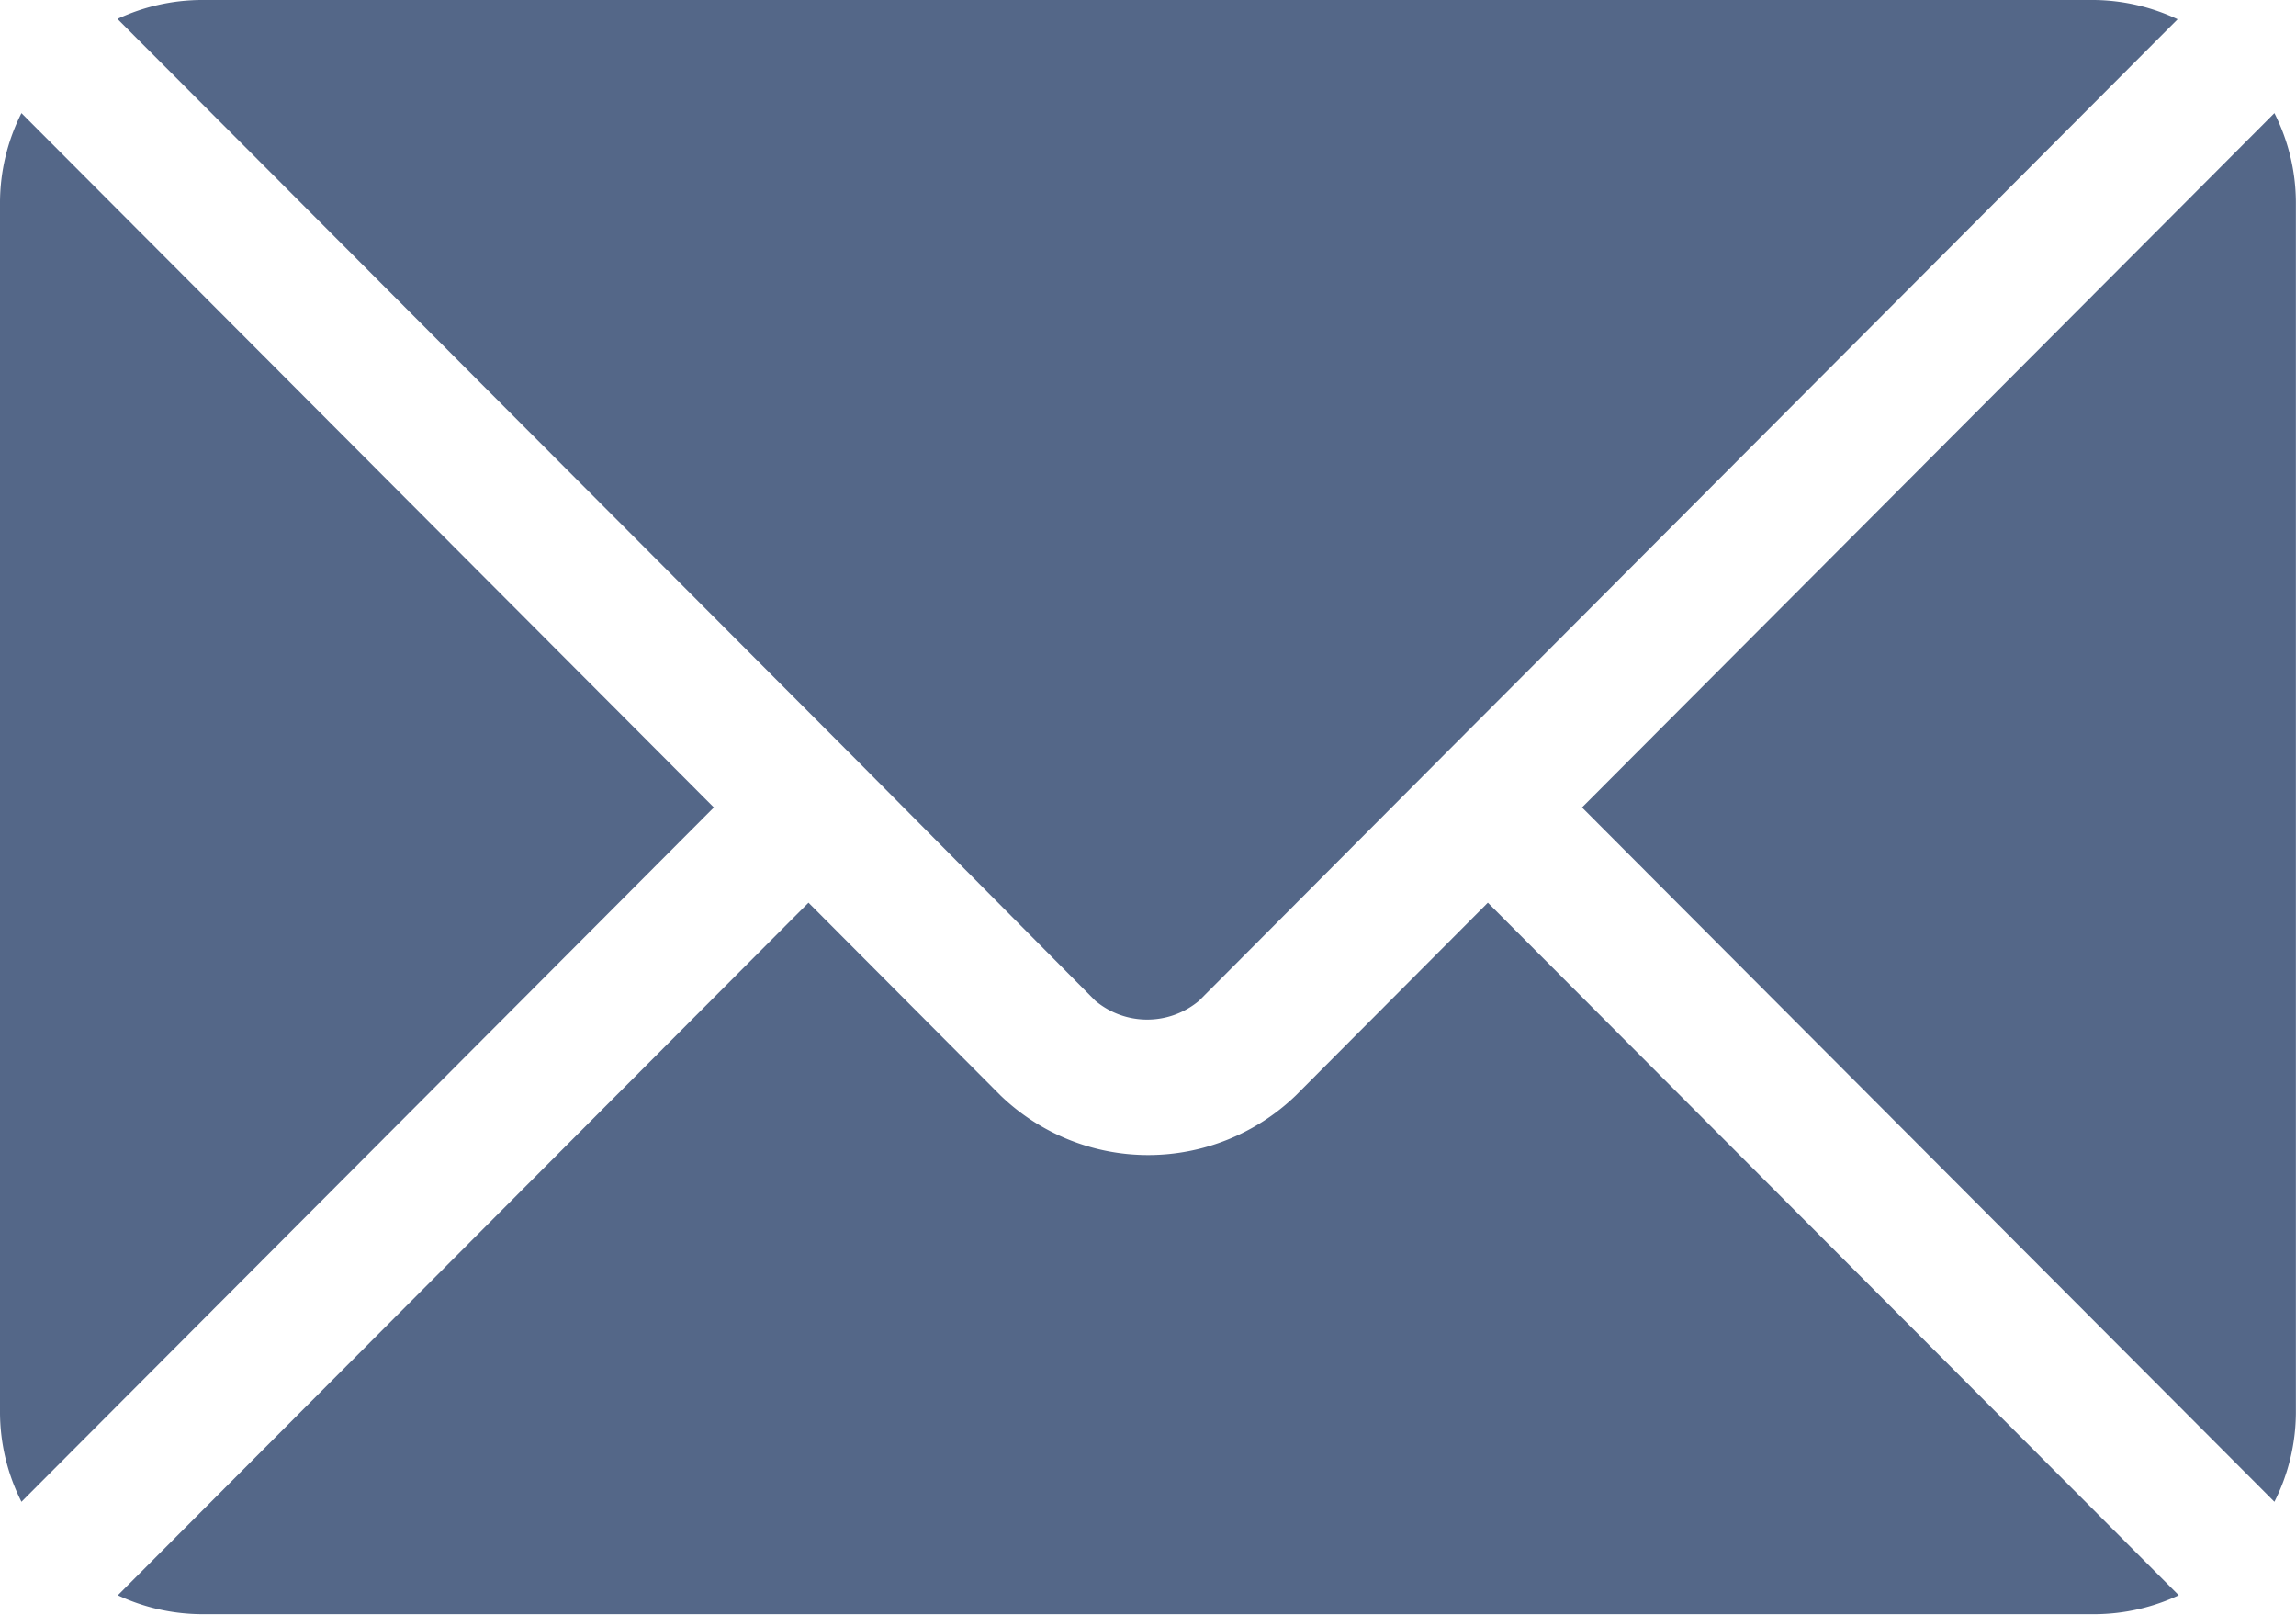 <svg id="email_2_" data-name="email (2)" xmlns="http://www.w3.org/2000/svg" width="19.896" height="13.989" viewBox="0 0 19.896 13.989">
  <g id="Group_12380" data-name="Group 12380" transform="translate(1.019 7.82)">
    <g id="Group_12379" data-name="Group 12379">
      <path id="Path_44846" data-name="Path 44846" d="M38.1,277.251l-1.666,1.672a1.844,1.844,0,0,1-2.555,0l-1.666-1.672-5.985,6a1.732,1.732,0,0,0,.73.164h16.4a1.73,1.73,0,0,0,.729-.164Z" transform="translate(-26.226 -277.251)" fill="#546788"/>
    </g>
  </g>
  <g id="Group_12382" data-name="Group 12382" transform="translate(1.019 0)">
    <g id="Group_12381" data-name="Group 12381">
      <path id="Path_44847" data-name="Path 44847" d="M43.356,76h-16.4a1.731,1.731,0,0,0-.729.164l6.4,6.416h0L34.7,84.669a.7.7,0,0,0,.9,0l2.079-2.086h0l6.4-6.416A1.73,1.73,0,0,0,43.356,76Z" transform="translate(-26.228 -76)" fill="#546788"/>
    </g>
  </g>
  <g id="Group_12384" data-name="Group 12384" transform="translate(0 0.98)">
    <g id="Group_12383" data-name="Group 12383">
      <path id="Path_44848" data-name="Path 44848" d="M.186,101.212a1.727,1.727,0,0,0-.186.769v10.492a1.727,1.727,0,0,0,.186.769l6-6.015Z" transform="translate(0 -101.212)" fill="#546788"/>
    </g>
  </g>
  <g id="Group_12386" data-name="Group 12386" transform="translate(13.714 0.98)">
    <g id="Group_12385" data-name="Group 12385">
      <path id="Path_44849" data-name="Path 44849" d="M358.928,101.21l-6,6.015,6,6.015a1.728,1.728,0,0,0,.186-.769V101.979A1.728,1.728,0,0,0,358.928,101.21Z" transform="translate(-352.933 -101.21)" fill="#546788"/>
    </g>
  </g>
</svg>
